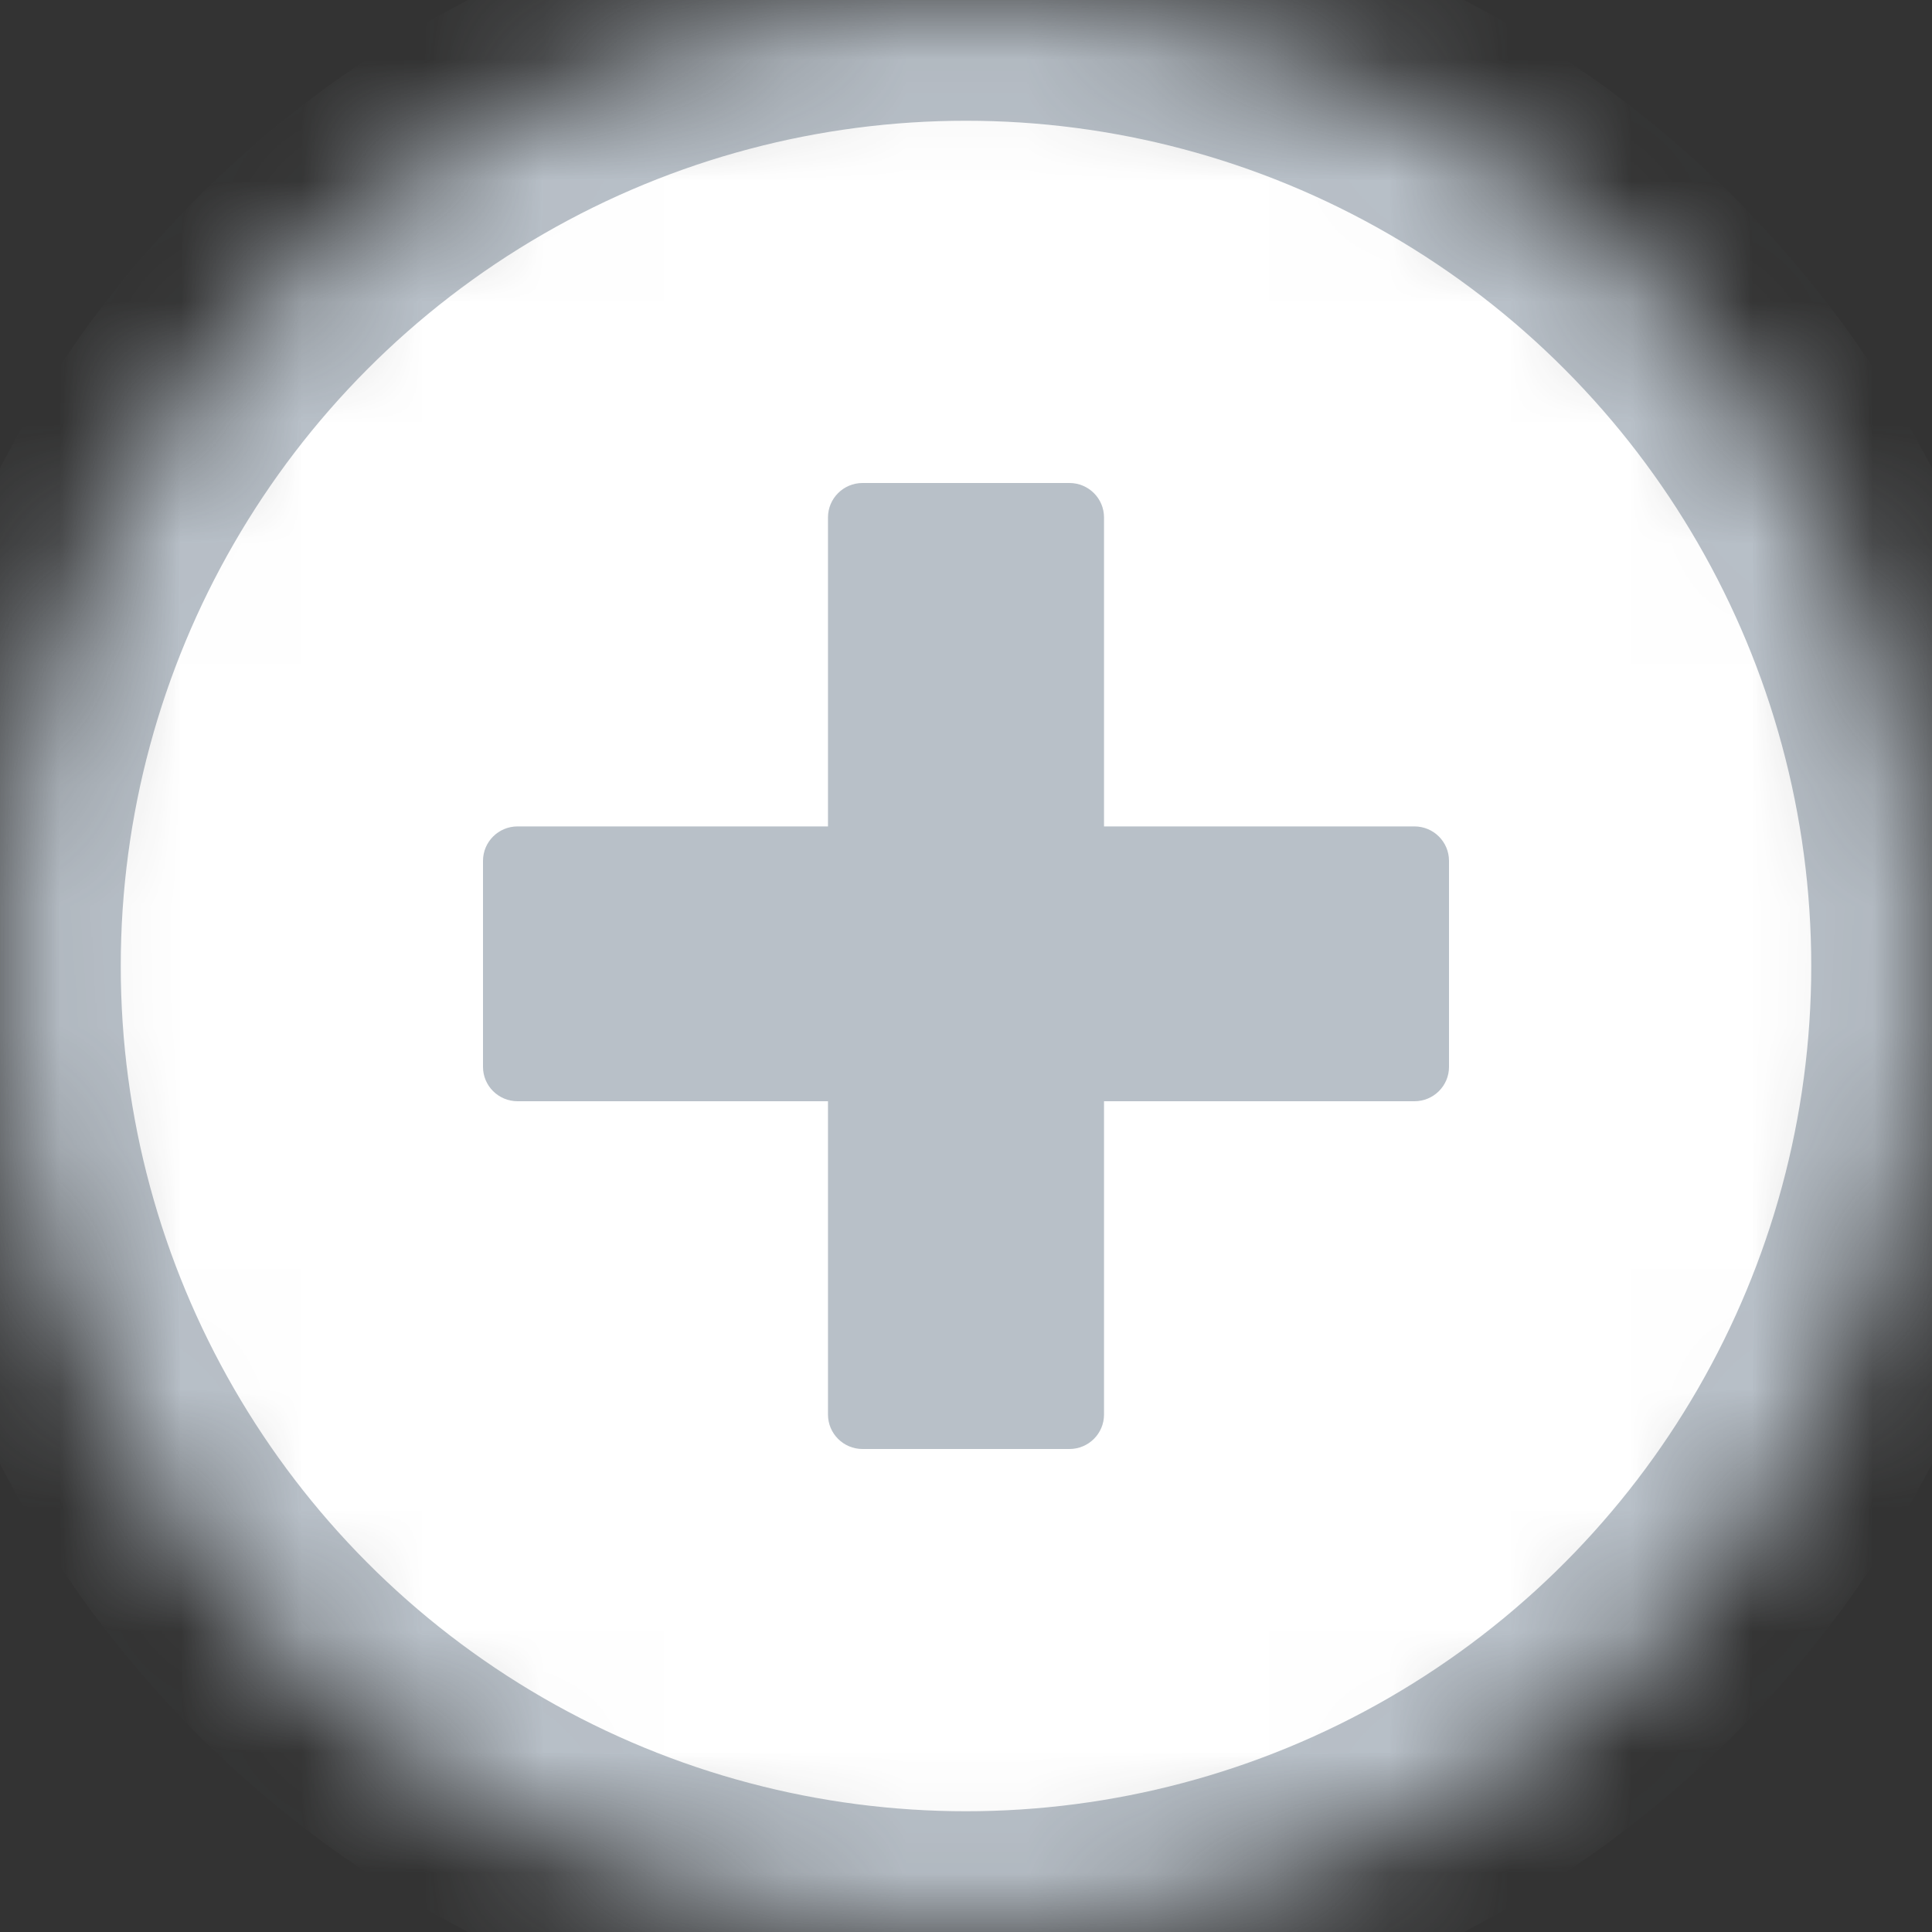 <?xml version="1.0" encoding="UTF-8"?>
<svg width="16px" height="16px" viewBox="0 0 16 16" version="1.1" xmlns="http://www.w3.org/2000/svg" xmlns:xlink="http://www.w3.org/1999/xlink">
    <rect x="0" y="0" width="16" height="16" fill="#333333" stroke="none"/>
    <!-- Generator: Sketch 41.1 (35376) - http://www.bohemiancoding.com/sketch -->
    <title>Plus Round</title>
    <desc>Created with Sketch.</desc>
    <defs>
        <ellipse id="path-1" cx="8" cy="8" rx="8" ry="8"></ellipse>
        <mask id="mask-2" maskContentUnits="userSpaceOnUse" maskUnits="objectBoundingBox" x="0" y="0" width="16" height="16" fill="white">
            <use xlink:href="#path-1"></use>
        </mask>
    </defs>
    <g id="Patienten" stroke="none" stroke-width="1" fill="none" fill-rule="evenodd">
        <g id="Patient:-Meten-T1" transform="translate(-895, -478)">
            <g id="Needs-title" transform="translate(695, 250)">
                <g id="Form" transform="translate(1, 91)">
                    <g id="Group-3" transform="translate(199, 17)">
                        <g id="Plus-Round" transform="translate(0, 120)">
                            <g id="Plus">
                                <use id="Oval-Copy-26" stroke="#B8C0C8" mask="url(#mask-2)" stroke-width="2" fill="#FFFFFF" xlink:href="#path-1"></use>
                                <path d="M12,8.836 C12,8.992 11.872,9.12 11.714,9.12 L9.143,9.12 L9.143,11.715 C9.143,11.872 9.015,12 8.857,12 L7.143,12 C6.985,12 6.857,11.872 6.857,11.715 L6.857,9.12 L4.286,9.12 C4.128,9.12 4,8.992 4,8.836 L4,7.129 C4,6.972 4.128,6.844 4.286,6.844 L6.857,6.844 L6.857,4.285 C6.857,4.128 6.985,4 7.143,4 L8.857,4 C9.015,4 9.143,4.128 9.143,4.285 L9.143,6.844 L11.714,6.844 C11.872,6.844 12,6.972 12,7.129 L12,8.836 L12,8.836 Z" id="Shape" fill="#B8C0C8"></path>
                            </g>
                        </g>
                    </g>
                </g>
            </g>
        </g>
    </g>
</svg>